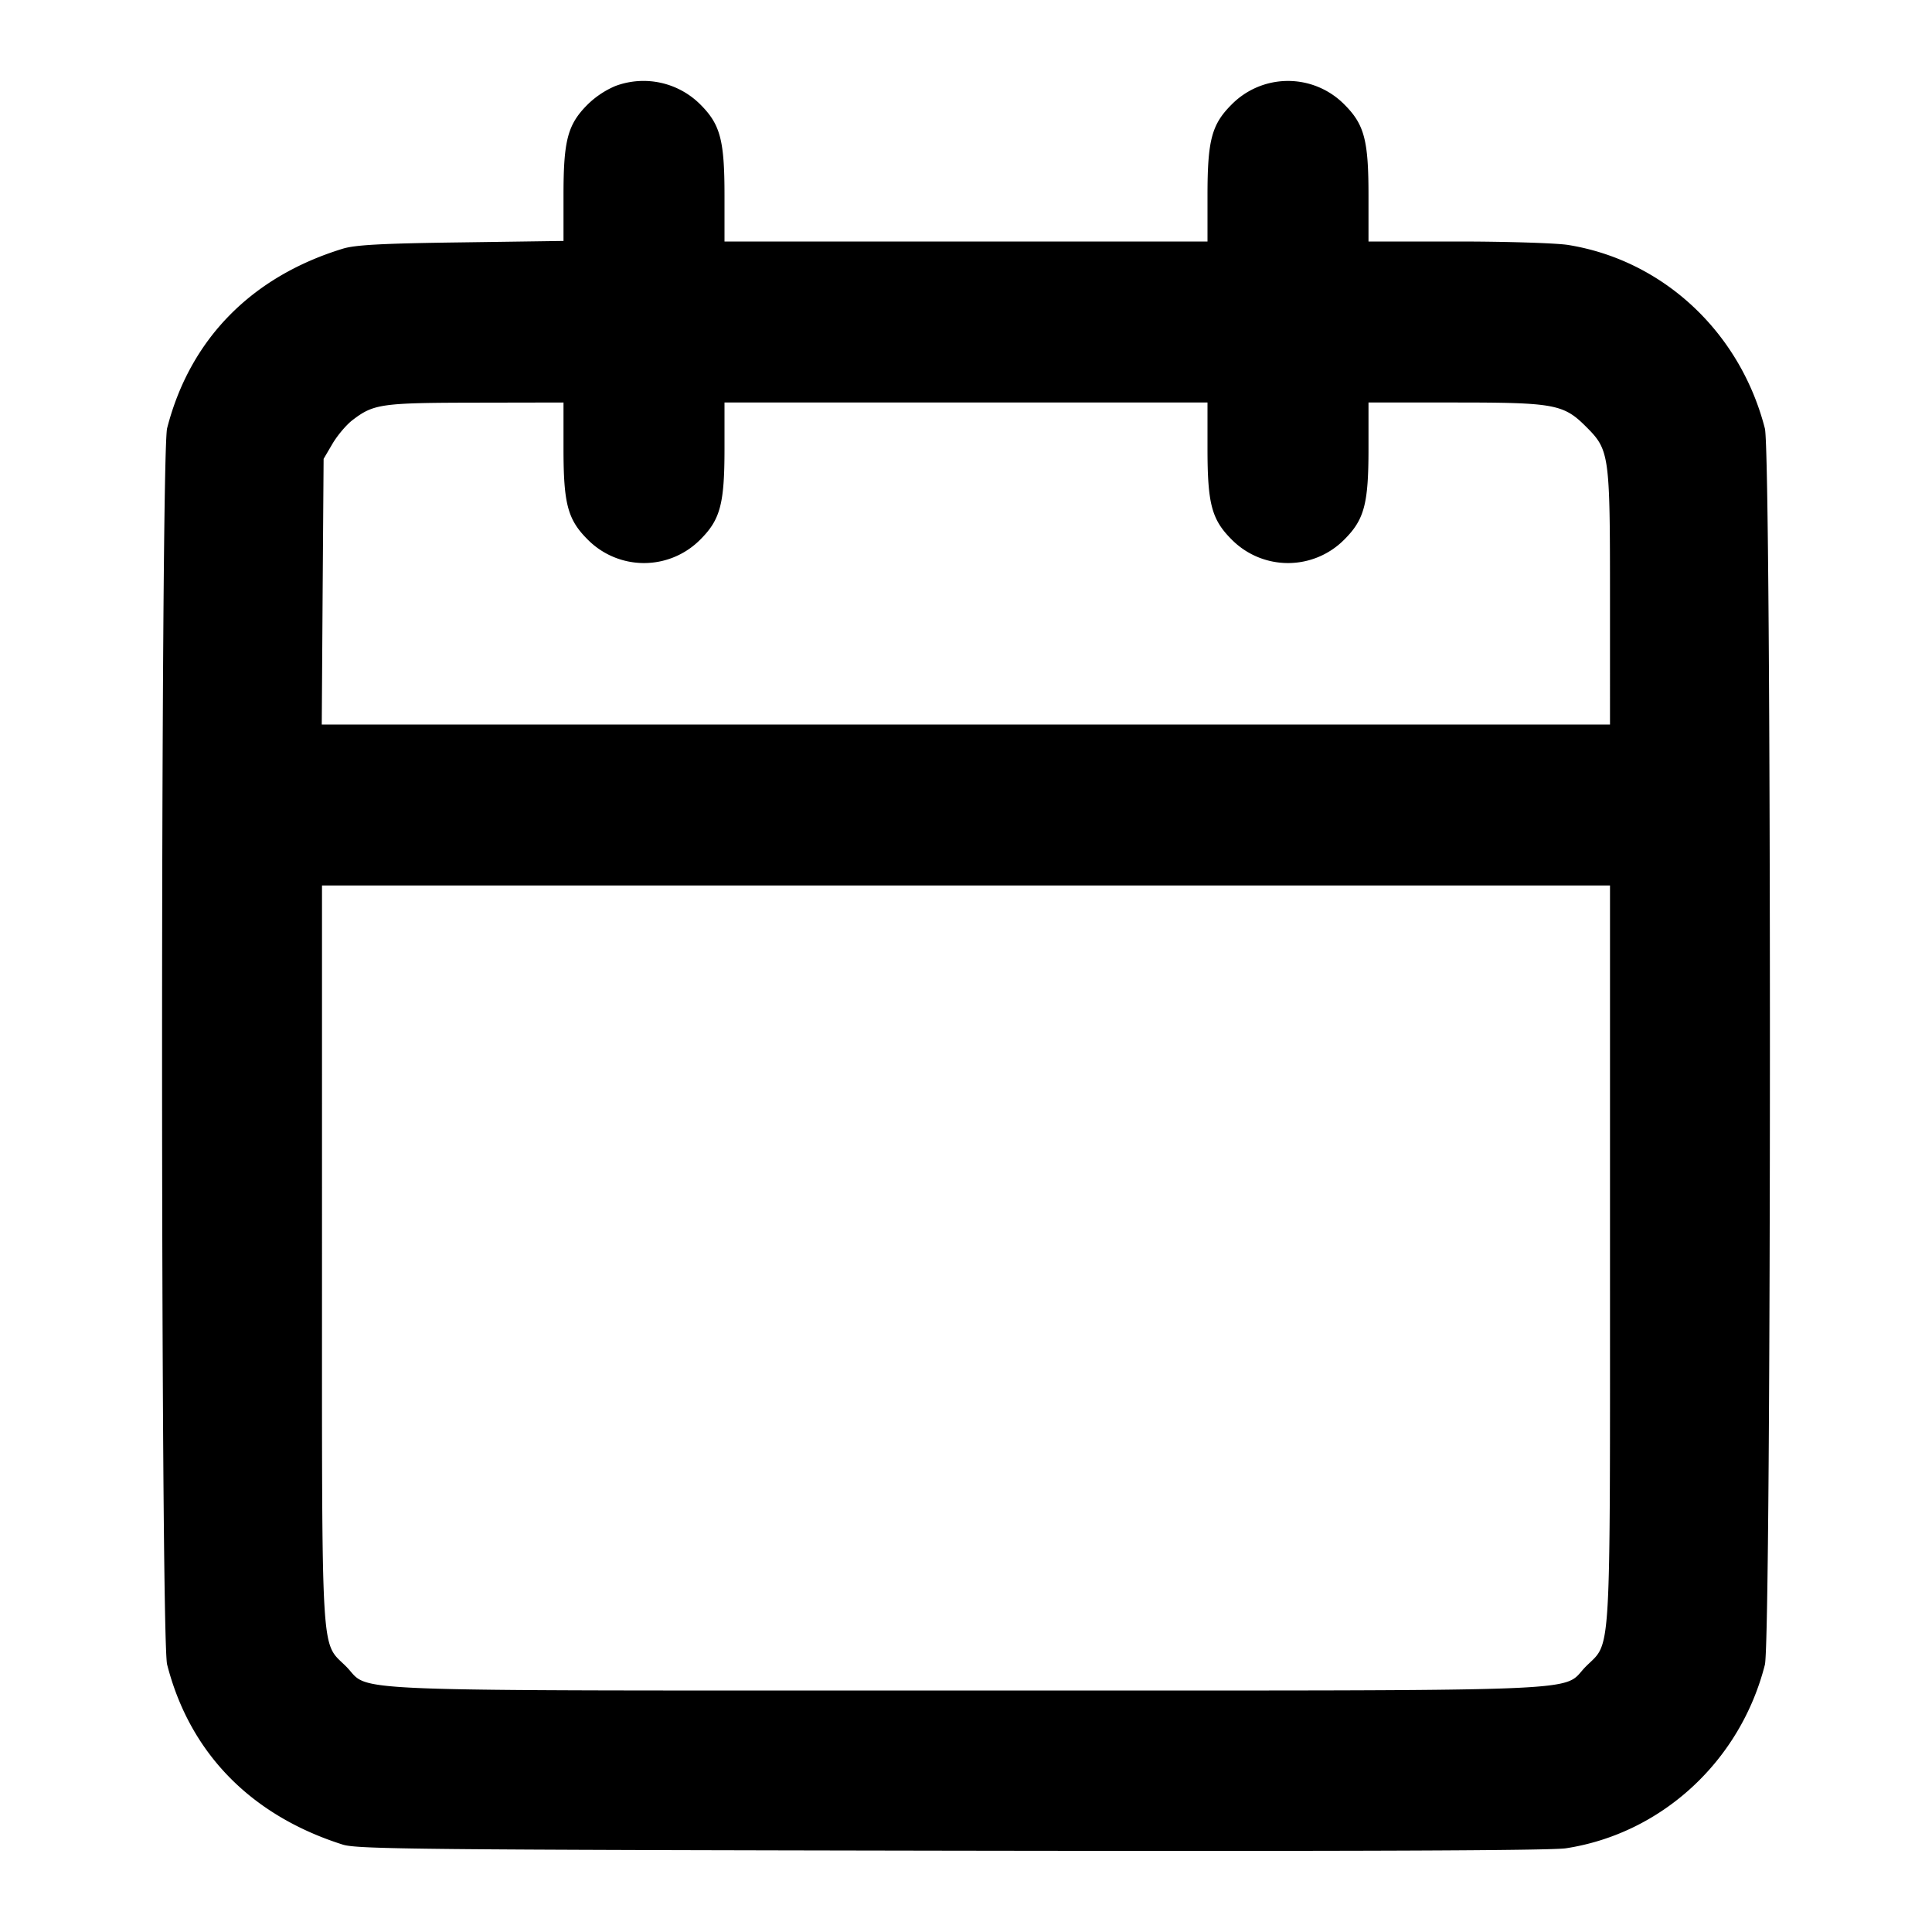 <svg xmlns="http://www.w3.org/2000/svg" viewBox="0 0 24 24" ><path d="M7.643 1.069a1.118 1.118 0 0 0-.343.229c-.248.248-.3.443-.3 1.126v.569l-1.27.018c-.987.013-1.315.031-1.47.078-1.138.348-1.901 1.127-2.184 2.231-.083.327-.084 15.031 0 15.357.281 1.099 1.041 1.876 2.184 2.238.179.056.983.064 7.56.075 4.998.008 7.448-.001 7.633-.03 1.19-.183 2.167-1.084 2.471-2.28.083-.328.084-15.032 0-15.357-.307-1.197-1.264-2.09-2.444-2.28C19.337 3.02 18.721 3 18.11 3H17v-.573c0-.686-.052-.881-.299-1.128a.984.984 0 0 0-1.402 0c-.247.247-.299.442-.299 1.128V3H9v-.573c0-.686-.052-.881-.299-1.128a.998.998 0 0 0-1.058-.23M7 5.573c0 .686.052.881.299 1.128a.984.984 0 0 0 1.402 0C8.948 6.454 9 6.259 9 5.573V5h6v.573c0 .686.052.881.299 1.128a.984.984 0 0 0 1.402 0c.247-.247.299-.442.299-1.128V5h1.073c1.235 0 1.35.021 1.628.299.293.292.299.339.299 2.128V9H3.997l.011-1.65.012-1.65.111-.189c.061-.103.173-.236.25-.294.262-.2.357-.213 1.529-.215L7 5v.573m13 10c0 5.141.019 4.81-.299 5.128-.324.324.322.299-7.701.299s-7.377.025-7.701-.299c-.318-.318-.299.013-.299-5.128V11h16v4.573" /></svg>